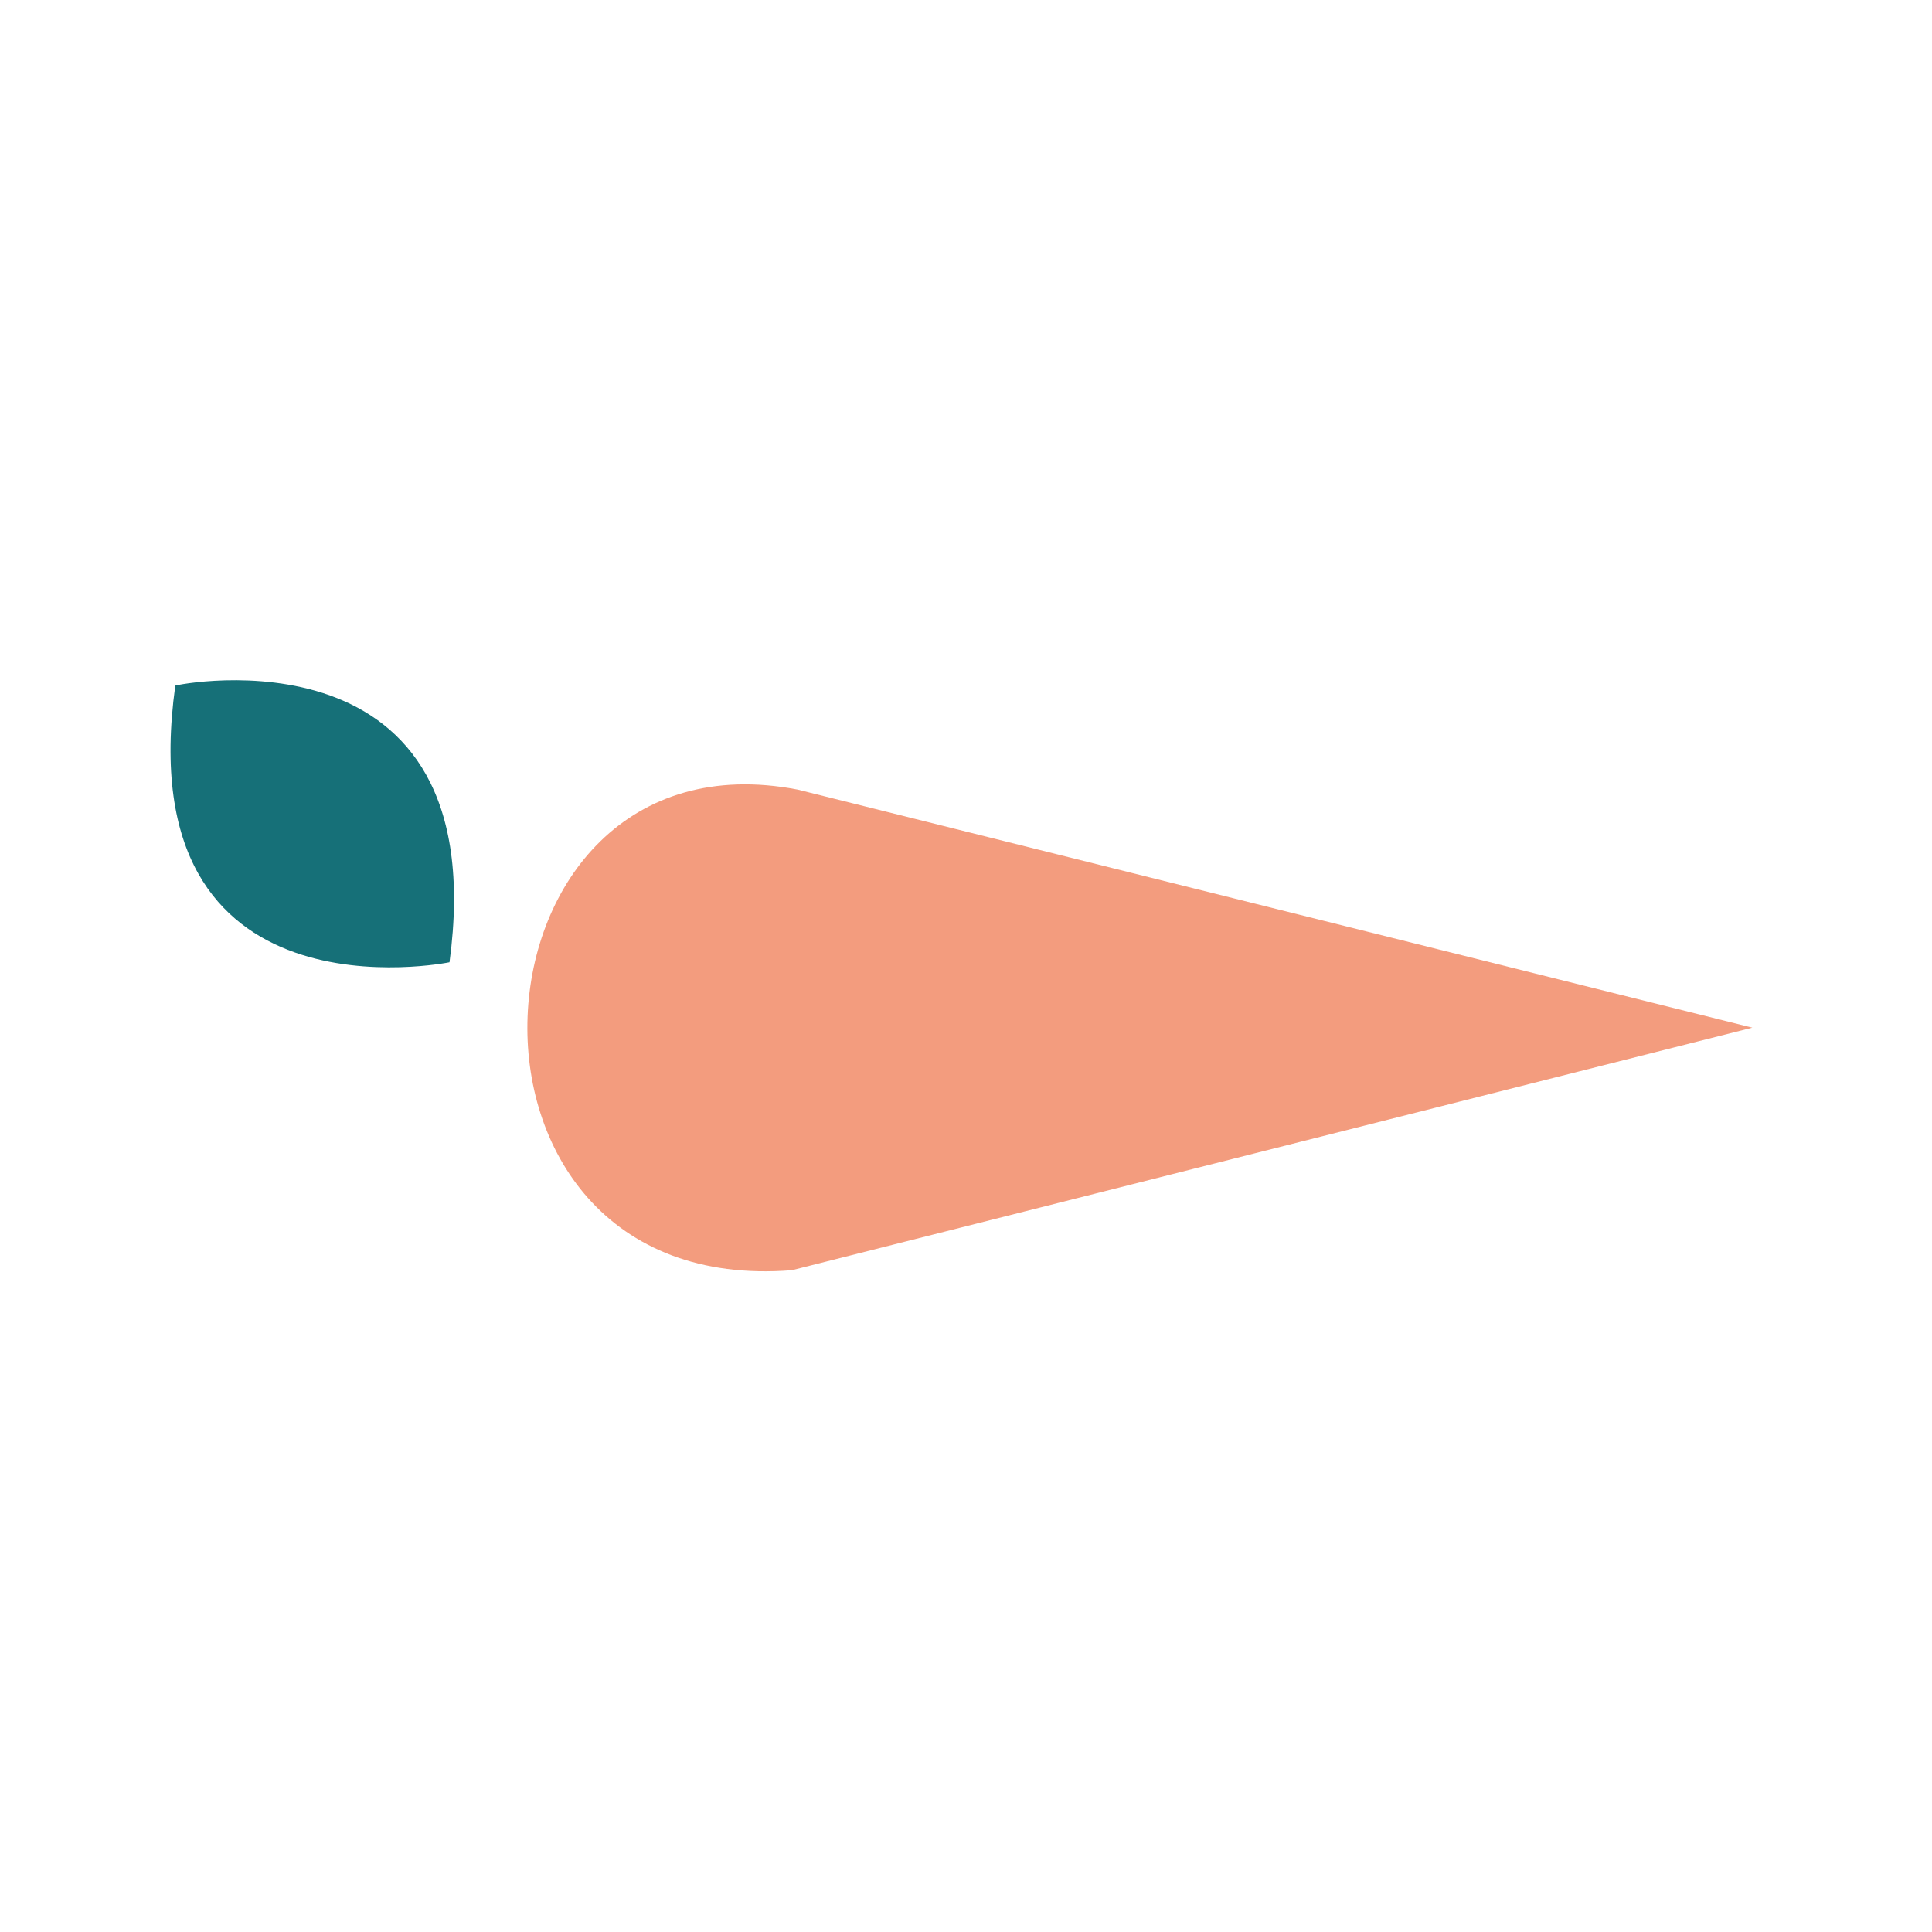 <?xml version="1.0" encoding="utf-8"?>
<svg viewBox="0 0 500 500" xmlns="http://www.w3.org/2000/svg">
  <path style="fill: rgb(243, 156, 126);" d="M 206.422 204.345 C 118.137 187.327 108.852 336.312 204.946 328.733 L 453.507 265.958 L 206.422 204.345"/>
  <path style="fill: rgb(22, 112, 120);" d="M 116.332 249.033 C 116.332 249.033 33.103 266.076 45.365 177.442 C 45.753 177.132 128.206 160.709 116.332 249.033 Z"/>
</svg>